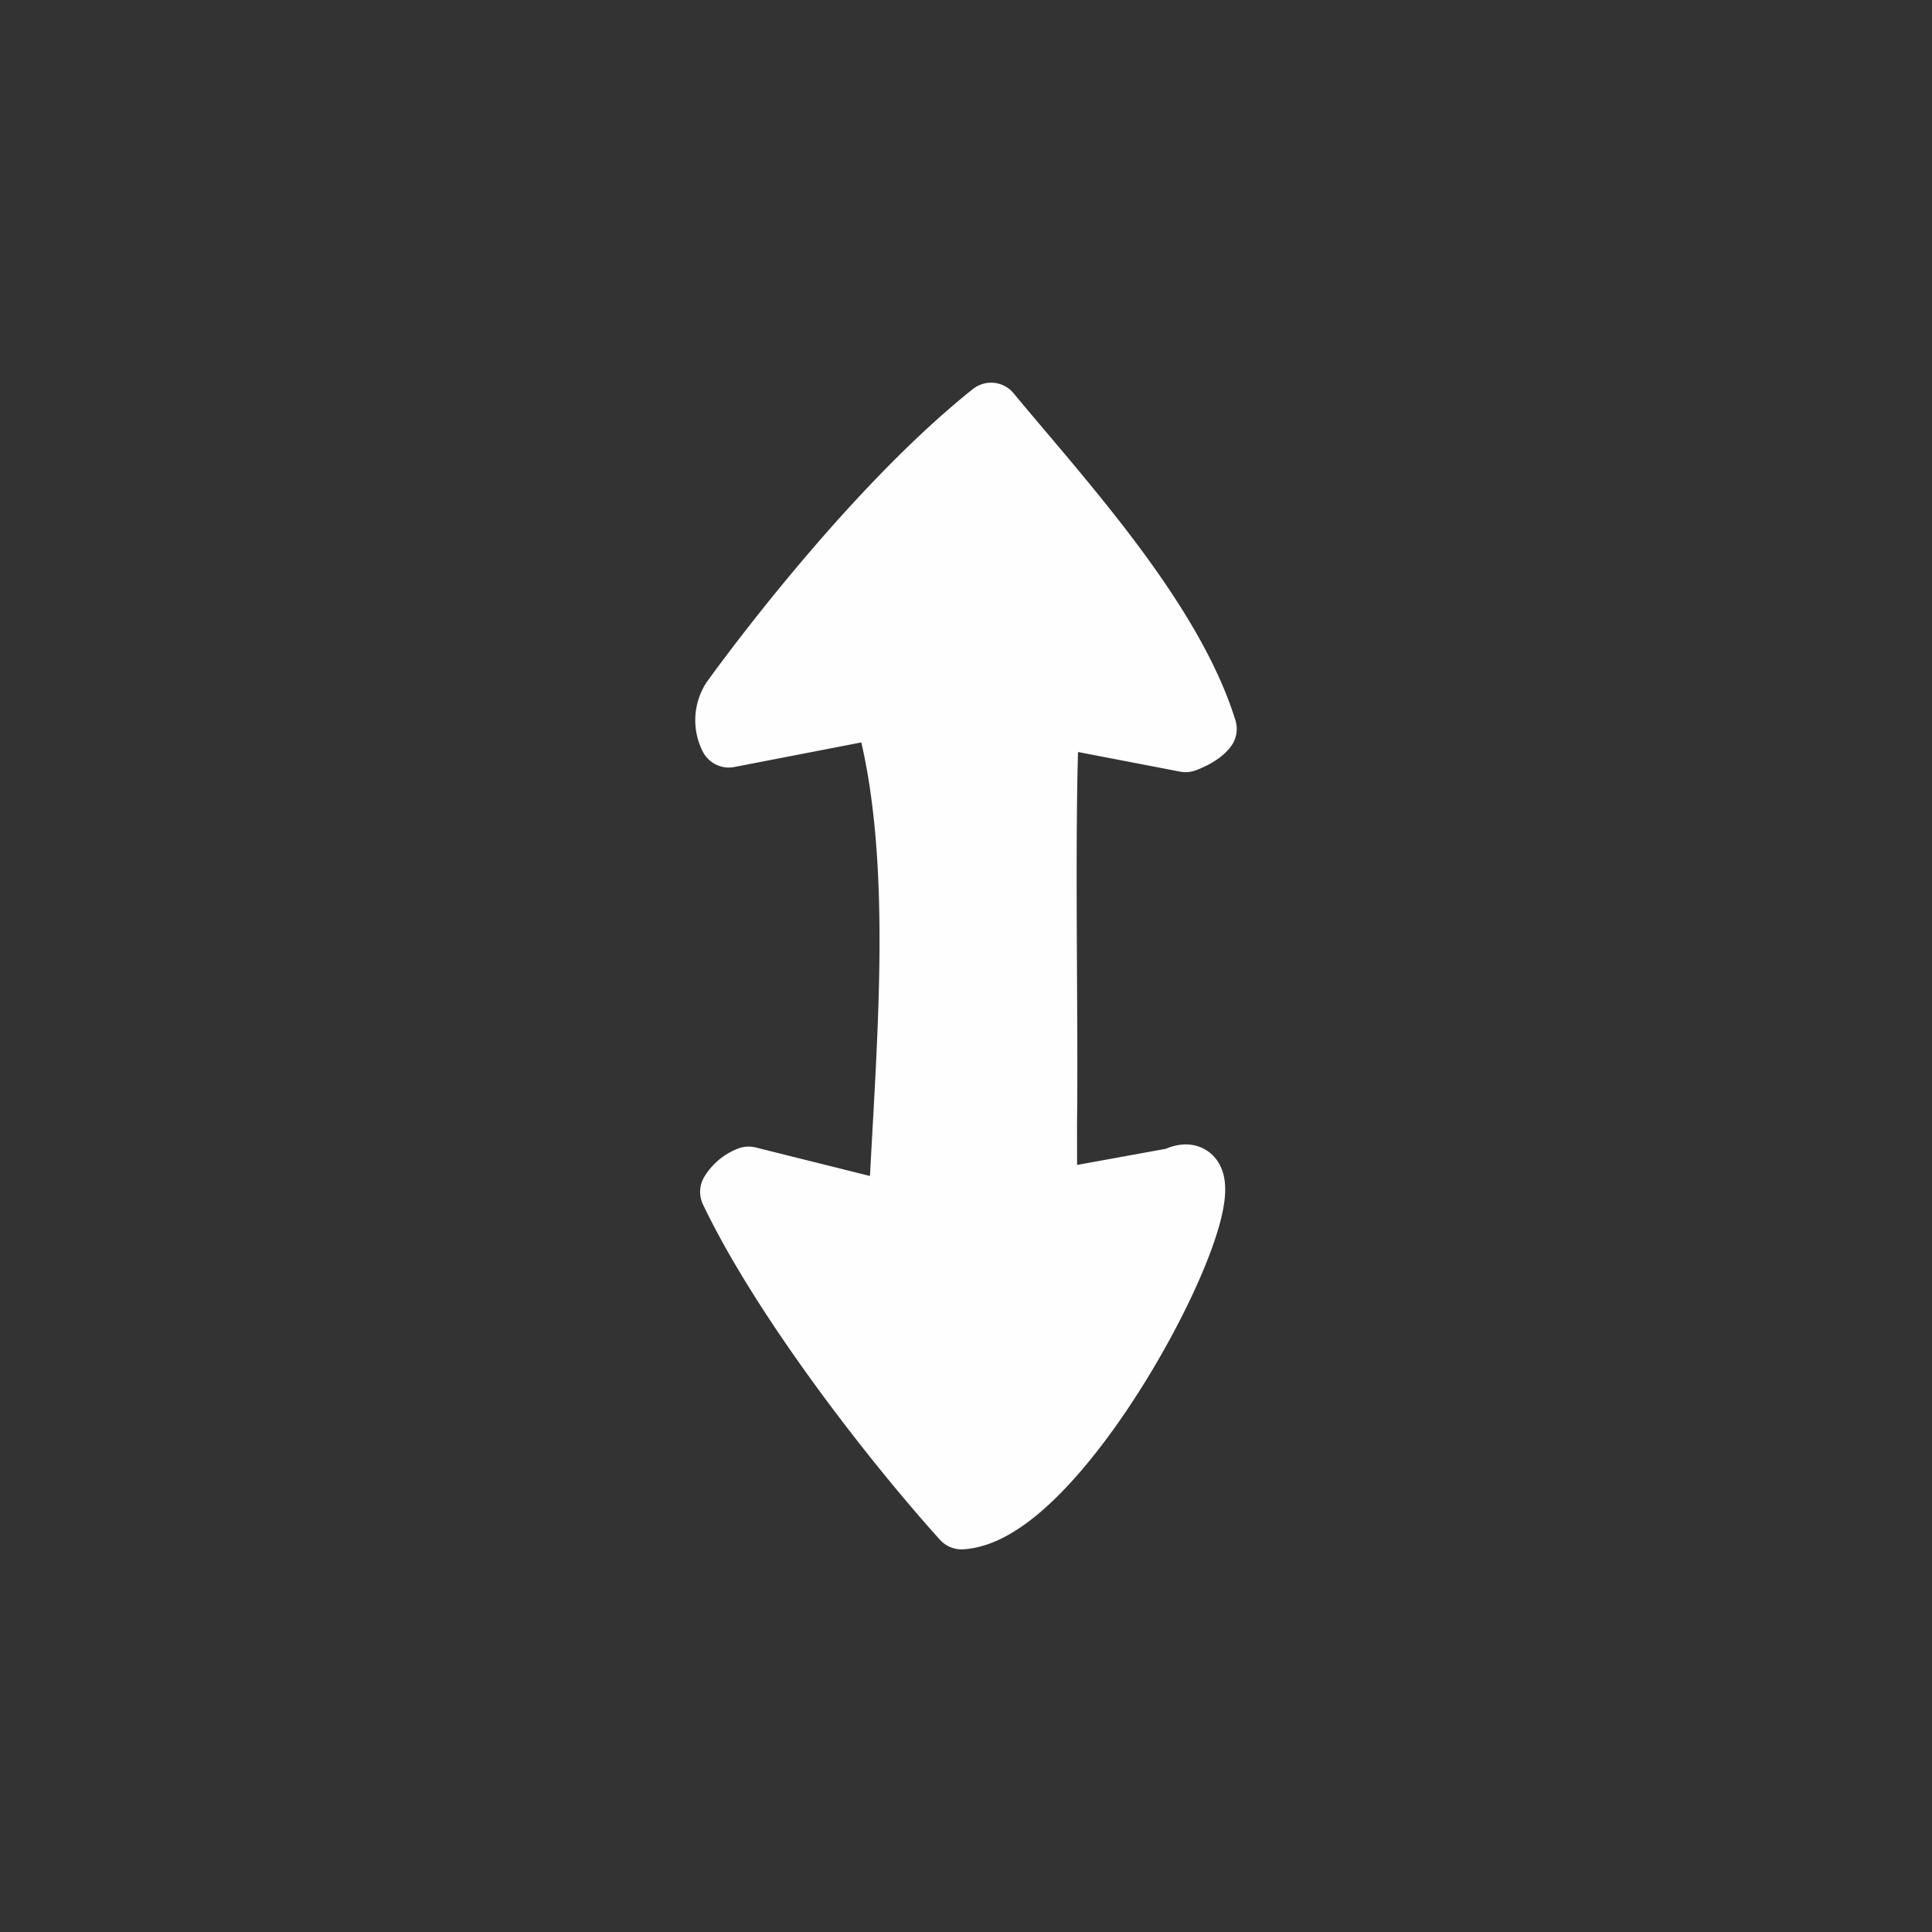 <svg xmlns="http://www.w3.org/2000/svg" width="40" height="40" viewBox="0 0 33.073 33.073">
  <rect x="0" y="0" width="33.073" height="33.073" fill="#333333" stroke="none"/>
  <path d="M16.463 26.022c1.4-.083 3.501-3.625 3.932-5.195.154-.562.094-.87-.289-.68l-2.167.394-.002-1.3c.025-1.967-.05-5.013.038-6.969l2.32.446s.27-.094.376-.24c-.594-1.914-2.498-3.968-3.705-5.427-2.214 1.765-4.46 4.915-4.46 4.915a.685.685 0 00-.03.673l2.635-.51c.728 2.522.372 5.878.252 8.635l-2.548-.636a.664.664 0 00-.33.275c.86 1.8 2.676 4.175 3.976 5.62z" color="#000" fill="#fefefe" stroke="#fefefe" stroke-linejoin="round"/>
</svg>
